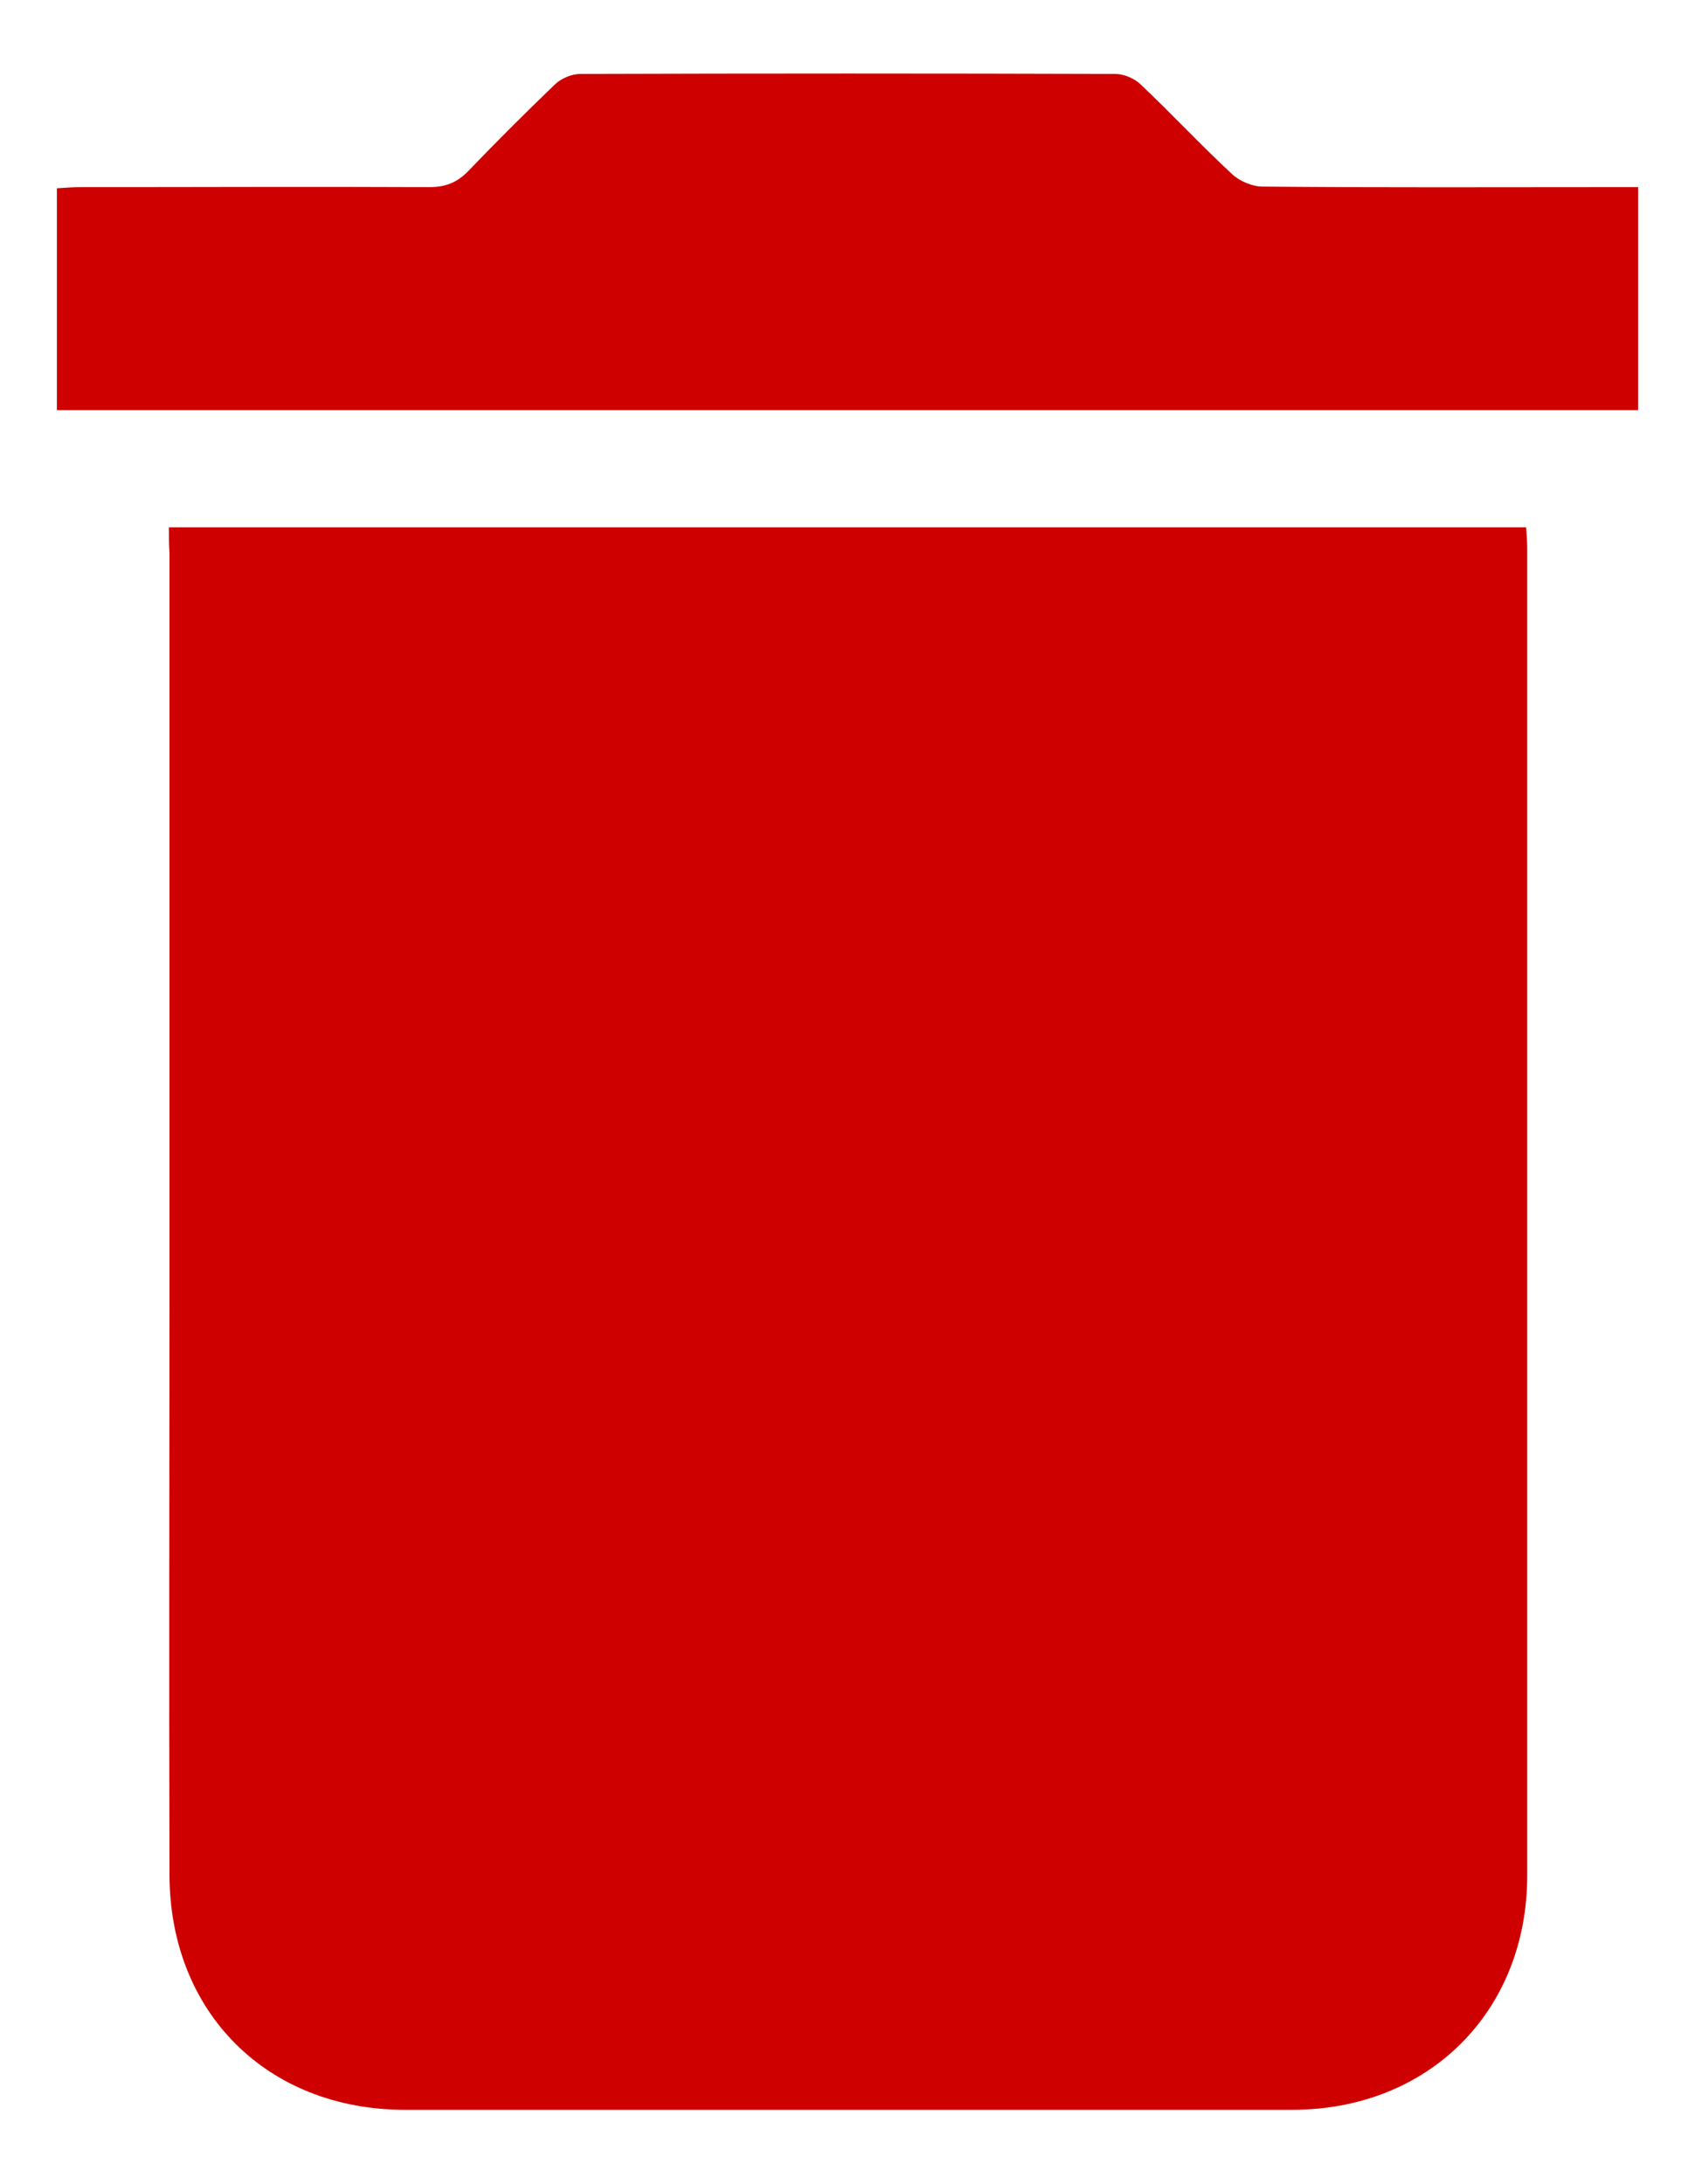 <?xml version="1.0" encoding="utf-8"?>
<!-- Generator: Adobe Illustrator 19.0.0, SVG Export Plug-In . SVG Version: 6.00 Build 0)  -->
<svg version="1.1" id="Layer_1" xmlns="http://www.w3.org/2000/svg" xmlns:xlink="http://www.w3.org/1999/xlink" x="0px" y="0px"
	 viewBox="0 0 298 383.9" style="enable-background:new 0 0 298 383.9;" xml:space="preserve">
<style type="text/css">
	.st0{fill:#CE0000;}
</style>
<g>
	<path class="st0" d="M29.7,92.7c79.7,0,158.9,0,238.6,0c0.1,1.3,0.2,2.5,0.2,3.7c0,77.8,0,155.5,0,233.3c0,24-17.4,41.2-41.3,41.2
		c-52,0-104,0-156,0c-24.2,0-41.4-17.1-41.4-41.4c-0.1-35.6,0-71.1,0-106.7c0-41.8,0-83.7,0-125.5C29.7,95.9,29.7,94.4,29.7,92.7z"
		/>
	<path class="st0" d="M10,72.1c0-13.1,0-25.9,0-39c1.5-0.1,2.8-0.2,4.2-0.2c20.4,0,40.8-0.1,61.2,0c2.8,0,4.8-0.7,6.8-2.7
		c5-5.2,10.1-10.3,15.3-15.3c1.1-1.1,3-1.9,4.5-1.9c31.4-0.1,62.7-0.1,94.1,0c1.5,0,3.4,0.8,4.5,1.9c5.4,5.1,10.5,10.6,16,15.7
		c1.4,1.3,3.6,2.2,5.4,2.2c20.4,0.2,40.8,0.1,61.2,0.1c1.5,0,3,0,4.8,0c0,13.1,0,26,0,39.2C195.5,72.1,102.9,72.1,10,72.1z"/>
</g>
</svg>
